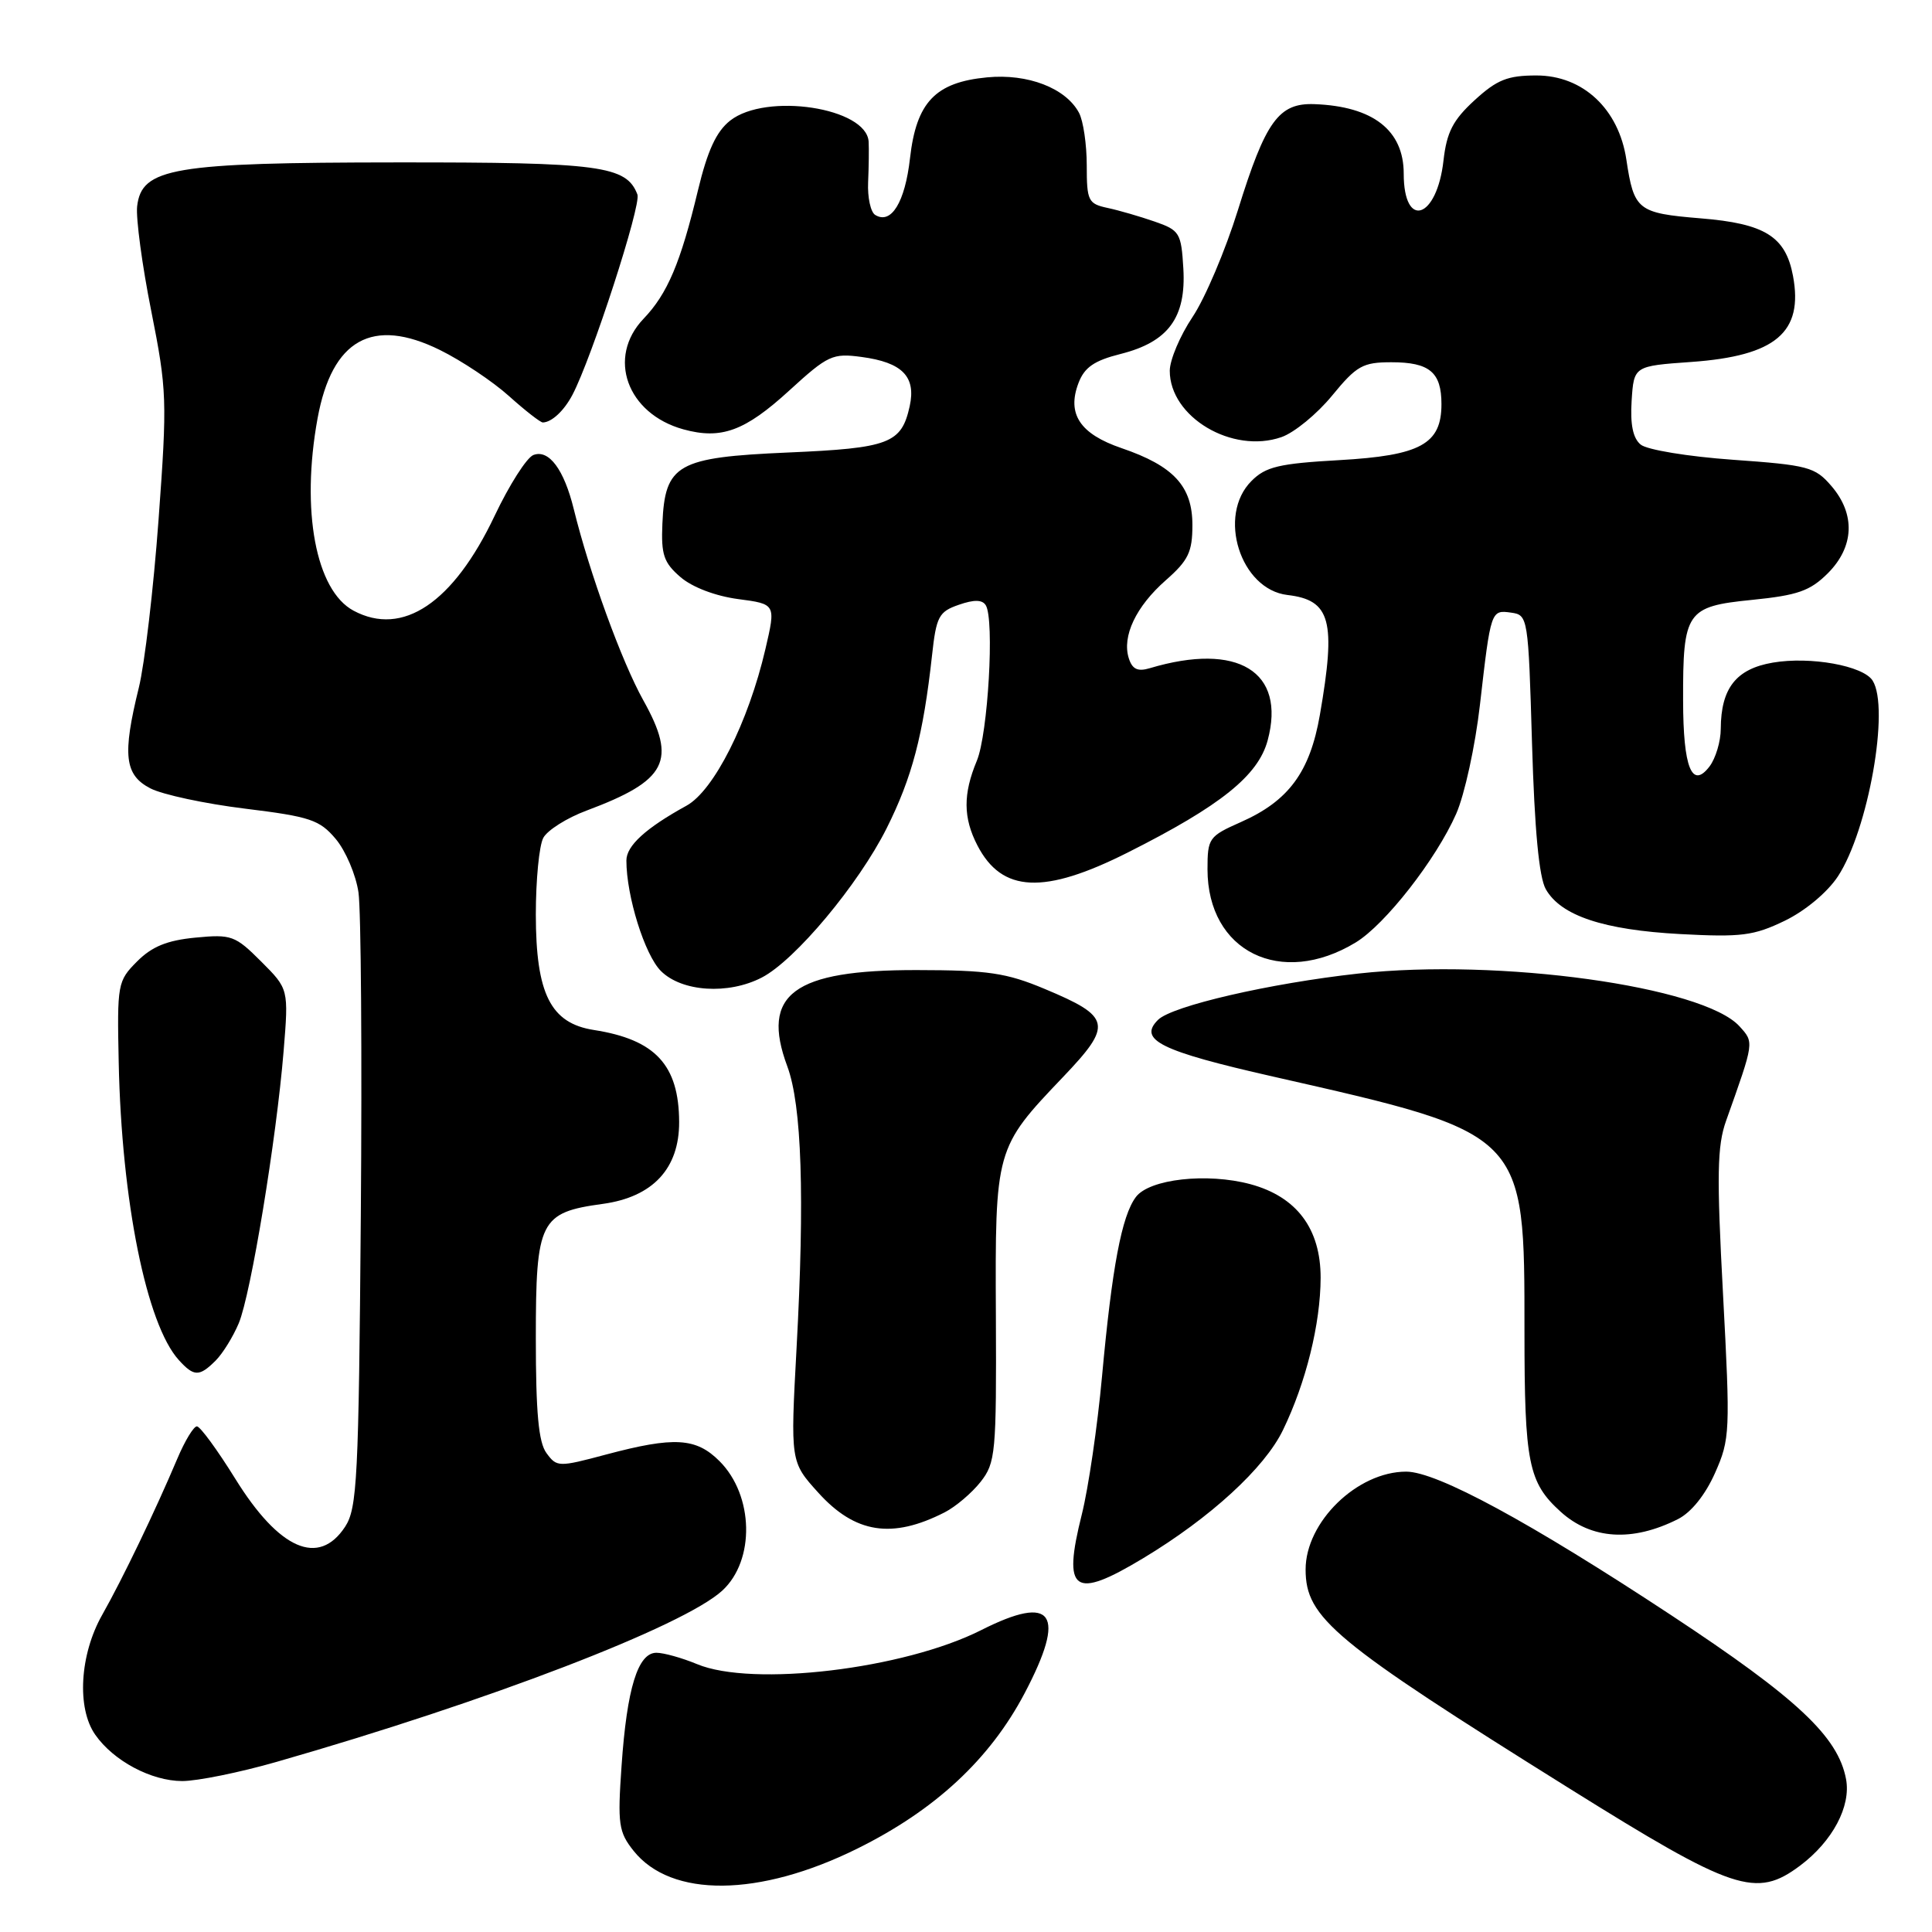 <?xml version="1.0" encoding="UTF-8" standalone="no"?>
<!DOCTYPE svg PUBLIC "-//W3C//DTD SVG 1.1//EN" "http://www.w3.org/Graphics/SVG/1.1/DTD/svg11.dtd" >
<svg xmlns="http://www.w3.org/2000/svg" xmlns:xlink="http://www.w3.org/1999/xlink" version="1.1" viewBox="0 0 256 256">
 <g >
 <path fill="currentColor"
d=" M 113.60 244.95 C 123.92 239.84 131.16 233.11 135.77 224.36 C 141.35 213.75 139.57 211.17 130.01 216.00 C 119.77 221.17 99.69 223.57 92.35 220.50 C 90.37 219.68 87.95 219.00 86.98 219.00 C 84.52 219.00 83.07 223.71 82.36 233.98 C 81.82 241.72 81.97 242.75 83.95 245.24 C 88.93 251.50 100.60 251.39 113.60 244.95 Z  M 238.53 247.20 C 242.82 243.98 245.29 239.34 244.61 235.74 C 243.55 230.11 238.14 225.03 221.44 214.02 C 202.73 201.69 190.39 195.00 186.33 195.00 C 179.84 195.00 172.99 201.67 173.00 207.98 C 173.01 214.40 176.69 217.45 207.92 236.96 C 229.76 250.60 232.68 251.58 238.53 247.20 Z  M 36.64 233.46 C 64.70 225.42 90.56 215.48 95.70 210.77 C 100.07 206.76 99.89 198.16 95.34 193.61 C 92.23 190.50 89.34 190.33 80.32 192.73 C 74.00 194.42 73.78 194.41 72.41 192.54 C 71.36 191.12 71.00 187.17 71.00 177.31 C 71.00 161.74 71.54 160.66 79.88 159.52 C 86.50 158.61 90.01 154.84 89.99 148.67 C 89.96 141.12 86.84 137.75 78.70 136.48 C 72.96 135.59 71.01 131.71 71.00 121.18 C 71.00 116.61 71.44 112.04 71.99 111.02 C 72.53 110.01 75.12 108.37 77.74 107.40 C 88.40 103.41 89.73 100.83 85.24 92.79 C 82.40 87.71 78.11 75.93 76.03 67.47 C 74.74 62.20 72.73 59.51 70.68 60.29 C 69.79 60.63 67.48 64.26 65.54 68.35 C 60.06 79.89 53.36 84.40 46.85 80.92 C 41.84 78.24 39.85 67.64 42.08 55.43 C 44.00 44.96 49.36 41.97 58.30 46.38 C 61.16 47.79 65.27 50.53 67.43 52.47 C 69.59 54.41 71.62 55.99 71.93 55.98 C 73.11 55.95 74.74 54.43 75.85 52.32 C 78.41 47.46 85.00 27.15 84.46 25.77 C 83.00 21.96 79.55 21.50 52.60 21.52 C 22.87 21.54 18.76 22.24 18.17 27.35 C 18.00 28.91 18.83 35.15 20.04 41.20 C 22.12 51.67 22.17 53.02 21.01 68.85 C 20.34 78.01 19.16 88.04 18.39 91.14 C 16.20 100.03 16.50 102.69 19.92 104.46 C 21.52 105.29 27.17 106.50 32.47 107.15 C 41.11 108.21 42.35 108.63 44.49 111.17 C 45.80 112.73 47.16 115.92 47.50 118.25 C 47.84 120.59 47.98 139.85 47.81 161.05 C 47.53 195.94 47.33 199.85 45.73 202.30 C 42.24 207.62 37.00 205.34 31.18 195.95 C 28.81 192.13 26.52 189.00 26.09 189.00 C 25.66 189.00 24.50 190.91 23.51 193.25 C 20.56 200.23 16.24 209.21 13.54 213.98 C 10.56 219.25 10.15 226.34 12.62 229.86 C 15.04 233.33 20.05 235.99 24.14 236.00 C 26.14 236.00 31.76 234.86 36.64 233.46 Z  M 151.50 206.46 C 160.38 201.11 167.57 194.52 170.00 189.49 C 173.05 183.20 174.97 175.41 174.99 169.33 C 175.00 162.81 171.82 158.57 165.68 156.91 C 159.94 155.37 152.30 156.22 150.51 158.61 C 148.63 161.11 147.35 167.90 146.02 182.42 C 145.42 188.98 144.22 197.18 143.35 200.65 C 140.76 210.98 142.24 212.04 151.50 206.46 Z  M 222.34 201.29 C 224.10 200.40 225.96 198.08 227.25 195.18 C 229.24 190.69 229.28 189.74 228.31 171.50 C 227.46 155.68 227.53 151.83 228.72 148.50 C 232.47 137.97 232.44 138.15 230.50 136.00 C 225.71 130.70 198.63 126.95 180.00 129.00 C 168.28 130.29 155.28 133.29 153.44 135.14 C 150.78 137.79 153.78 139.27 168.64 142.64 C 202.27 150.27 202.00 150.00 202.00 176.45 C 202.00 193.87 202.52 196.44 206.79 200.31 C 210.86 204.00 216.29 204.34 222.34 201.29 Z  M 125.16 200.40 C 126.63 199.65 128.77 197.83 129.93 196.36 C 131.92 193.83 132.04 192.57 131.96 174.42 C 131.85 152.24 131.88 152.12 140.85 142.72 C 147.48 135.77 147.26 134.73 138.41 131.03 C 133.35 128.91 130.92 128.55 121.50 128.54 C 105.12 128.51 100.77 131.74 104.32 141.29 C 106.24 146.45 106.64 158.56 105.55 178.60 C 104.73 193.70 104.73 193.70 108.43 197.79 C 113.31 203.19 118.20 203.95 125.16 200.40 Z  M 28.57 180.29 C 29.51 179.35 30.89 177.12 31.64 175.33 C 33.24 171.50 36.62 150.99 37.58 139.28 C 38.25 131.05 38.25 131.05 34.60 127.40 C 31.16 123.96 30.66 123.78 25.89 124.24 C 22.14 124.60 20.13 125.42 18.16 127.40 C 15.58 129.99 15.51 130.38 15.73 140.79 C 16.11 159.14 19.41 175.49 23.69 180.21 C 25.70 182.43 26.41 182.44 28.57 180.29 Z  M 100.94 129.53 C 105.35 127.25 113.74 117.21 117.48 109.76 C 120.86 103.01 122.33 97.43 123.50 86.83 C 124.06 81.69 124.40 81.05 127.04 80.14 C 129.07 79.43 130.16 79.45 130.62 80.20 C 131.79 82.09 130.92 97.27 129.43 100.82 C 127.60 105.21 127.62 108.37 129.51 112.02 C 132.76 118.30 138.33 118.56 149.46 112.95 C 161.74 106.77 166.71 102.78 167.97 98.11 C 170.43 88.98 164.02 85.05 152.35 88.54 C 150.75 89.02 150.03 88.68 149.57 87.22 C 148.65 84.31 150.52 80.36 154.48 76.88 C 157.46 74.26 158.00 73.15 158.00 69.57 C 158.00 64.43 155.52 61.74 148.61 59.38 C 143.10 57.50 141.34 54.85 142.91 50.74 C 143.70 48.67 144.99 47.78 148.49 46.90 C 154.81 45.31 157.18 42.08 156.80 35.59 C 156.52 30.85 156.31 30.51 153.00 29.36 C 151.07 28.69 148.26 27.87 146.75 27.55 C 144.19 27.00 144.00 26.61 144.00 21.92 C 144.00 19.14 143.54 16.00 142.97 14.94 C 141.22 11.67 136.19 9.73 130.80 10.25 C 123.94 10.90 121.42 13.54 120.58 20.97 C 119.92 26.80 118.09 29.79 115.97 28.48 C 115.36 28.11 114.94 26.15 115.03 24.15 C 115.12 22.14 115.15 19.72 115.10 18.78 C 114.84 14.26 101.52 12.23 96.75 15.98 C 94.91 17.43 93.75 19.95 92.48 25.23 C 90.18 34.83 88.44 38.93 85.28 42.23 C 80.38 47.35 83.07 54.82 90.55 56.89 C 95.57 58.27 98.70 57.13 104.59 51.74 C 109.71 47.06 110.32 46.78 114.17 47.30 C 119.56 48.02 121.40 49.90 120.54 53.82 C 119.45 58.77 117.84 59.38 104.41 59.96 C 89.71 60.60 88.11 61.51 87.77 69.40 C 87.59 73.50 87.95 74.56 90.17 76.47 C 91.72 77.81 94.80 78.98 97.80 79.38 C 102.81 80.04 102.81 80.04 101.42 86.01 C 99.16 95.71 94.59 104.77 90.96 106.76 C 85.56 109.73 83.00 112.07 83.00 114.02 C 83.00 118.74 85.43 126.52 87.57 128.66 C 90.34 131.43 96.50 131.83 100.94 129.53 Z  M 179.64 124.88 C 183.54 122.51 190.28 113.89 192.95 107.84 C 194.06 105.33 195.48 98.83 196.10 93.39 C 197.54 80.83 197.55 80.80 200.25 81.18 C 202.46 81.49 202.51 81.79 203.00 98.50 C 203.34 109.98 203.93 116.26 204.83 117.83 C 206.83 121.34 212.47 123.22 222.66 123.77 C 230.73 124.20 232.38 123.99 236.48 122.01 C 239.19 120.70 242.13 118.25 243.53 116.13 C 247.55 110.02 250.43 93.81 248.13 90.18 C 246.88 88.21 239.89 86.95 234.91 87.80 C 230.05 88.63 228.04 91.18 228.01 96.56 C 228.01 98.24 227.33 100.49 226.52 101.56 C 224.19 104.61 223.03 101.73 223.02 92.82 C 222.99 81.03 223.45 80.36 232.13 79.49 C 238.22 78.88 239.85 78.30 242.20 75.96 C 245.70 72.45 245.88 68.13 242.67 64.40 C 240.50 61.87 239.58 61.63 229.61 60.92 C 223.69 60.50 218.22 59.60 217.40 58.91 C 216.37 58.07 216.00 56.23 216.20 53.09 C 216.50 48.50 216.50 48.50 224.11 47.96 C 235.30 47.16 238.98 44.04 237.58 36.55 C 236.60 31.33 233.86 29.62 225.32 28.93 C 216.99 28.24 216.51 27.86 215.50 21.14 C 214.49 14.44 209.75 10.00 203.59 10.00 C 199.76 10.00 198.36 10.56 195.39 13.28 C 192.52 15.91 191.70 17.51 191.27 21.27 C 190.40 29.01 186.00 30.46 186.00 23.01 C 186.00 17.26 181.93 14.09 174.18 13.80 C 169.44 13.62 167.70 16.02 164.03 27.84 C 162.38 33.15 159.68 39.52 158.02 42.00 C 156.36 44.48 155.01 47.68 155.00 49.12 C 154.99 55.26 163.28 60.19 169.80 57.92 C 171.50 57.33 174.52 54.85 176.51 52.42 C 179.76 48.46 180.57 48.00 184.37 48.00 C 189.42 48.00 191.00 49.32 191.00 53.55 C 191.00 58.84 188.24 60.36 177.46 60.97 C 169.48 61.42 167.71 61.84 165.83 63.73 C 161.25 68.30 164.35 78.11 170.60 78.84 C 176.32 79.51 177.06 82.24 174.89 94.73 C 173.57 102.31 170.75 106.13 164.42 108.93 C 160.18 110.81 160.00 111.06 160.00 115.19 C 160.01 126.09 169.74 130.89 179.64 124.88 Z "/>
</g>
</svg>